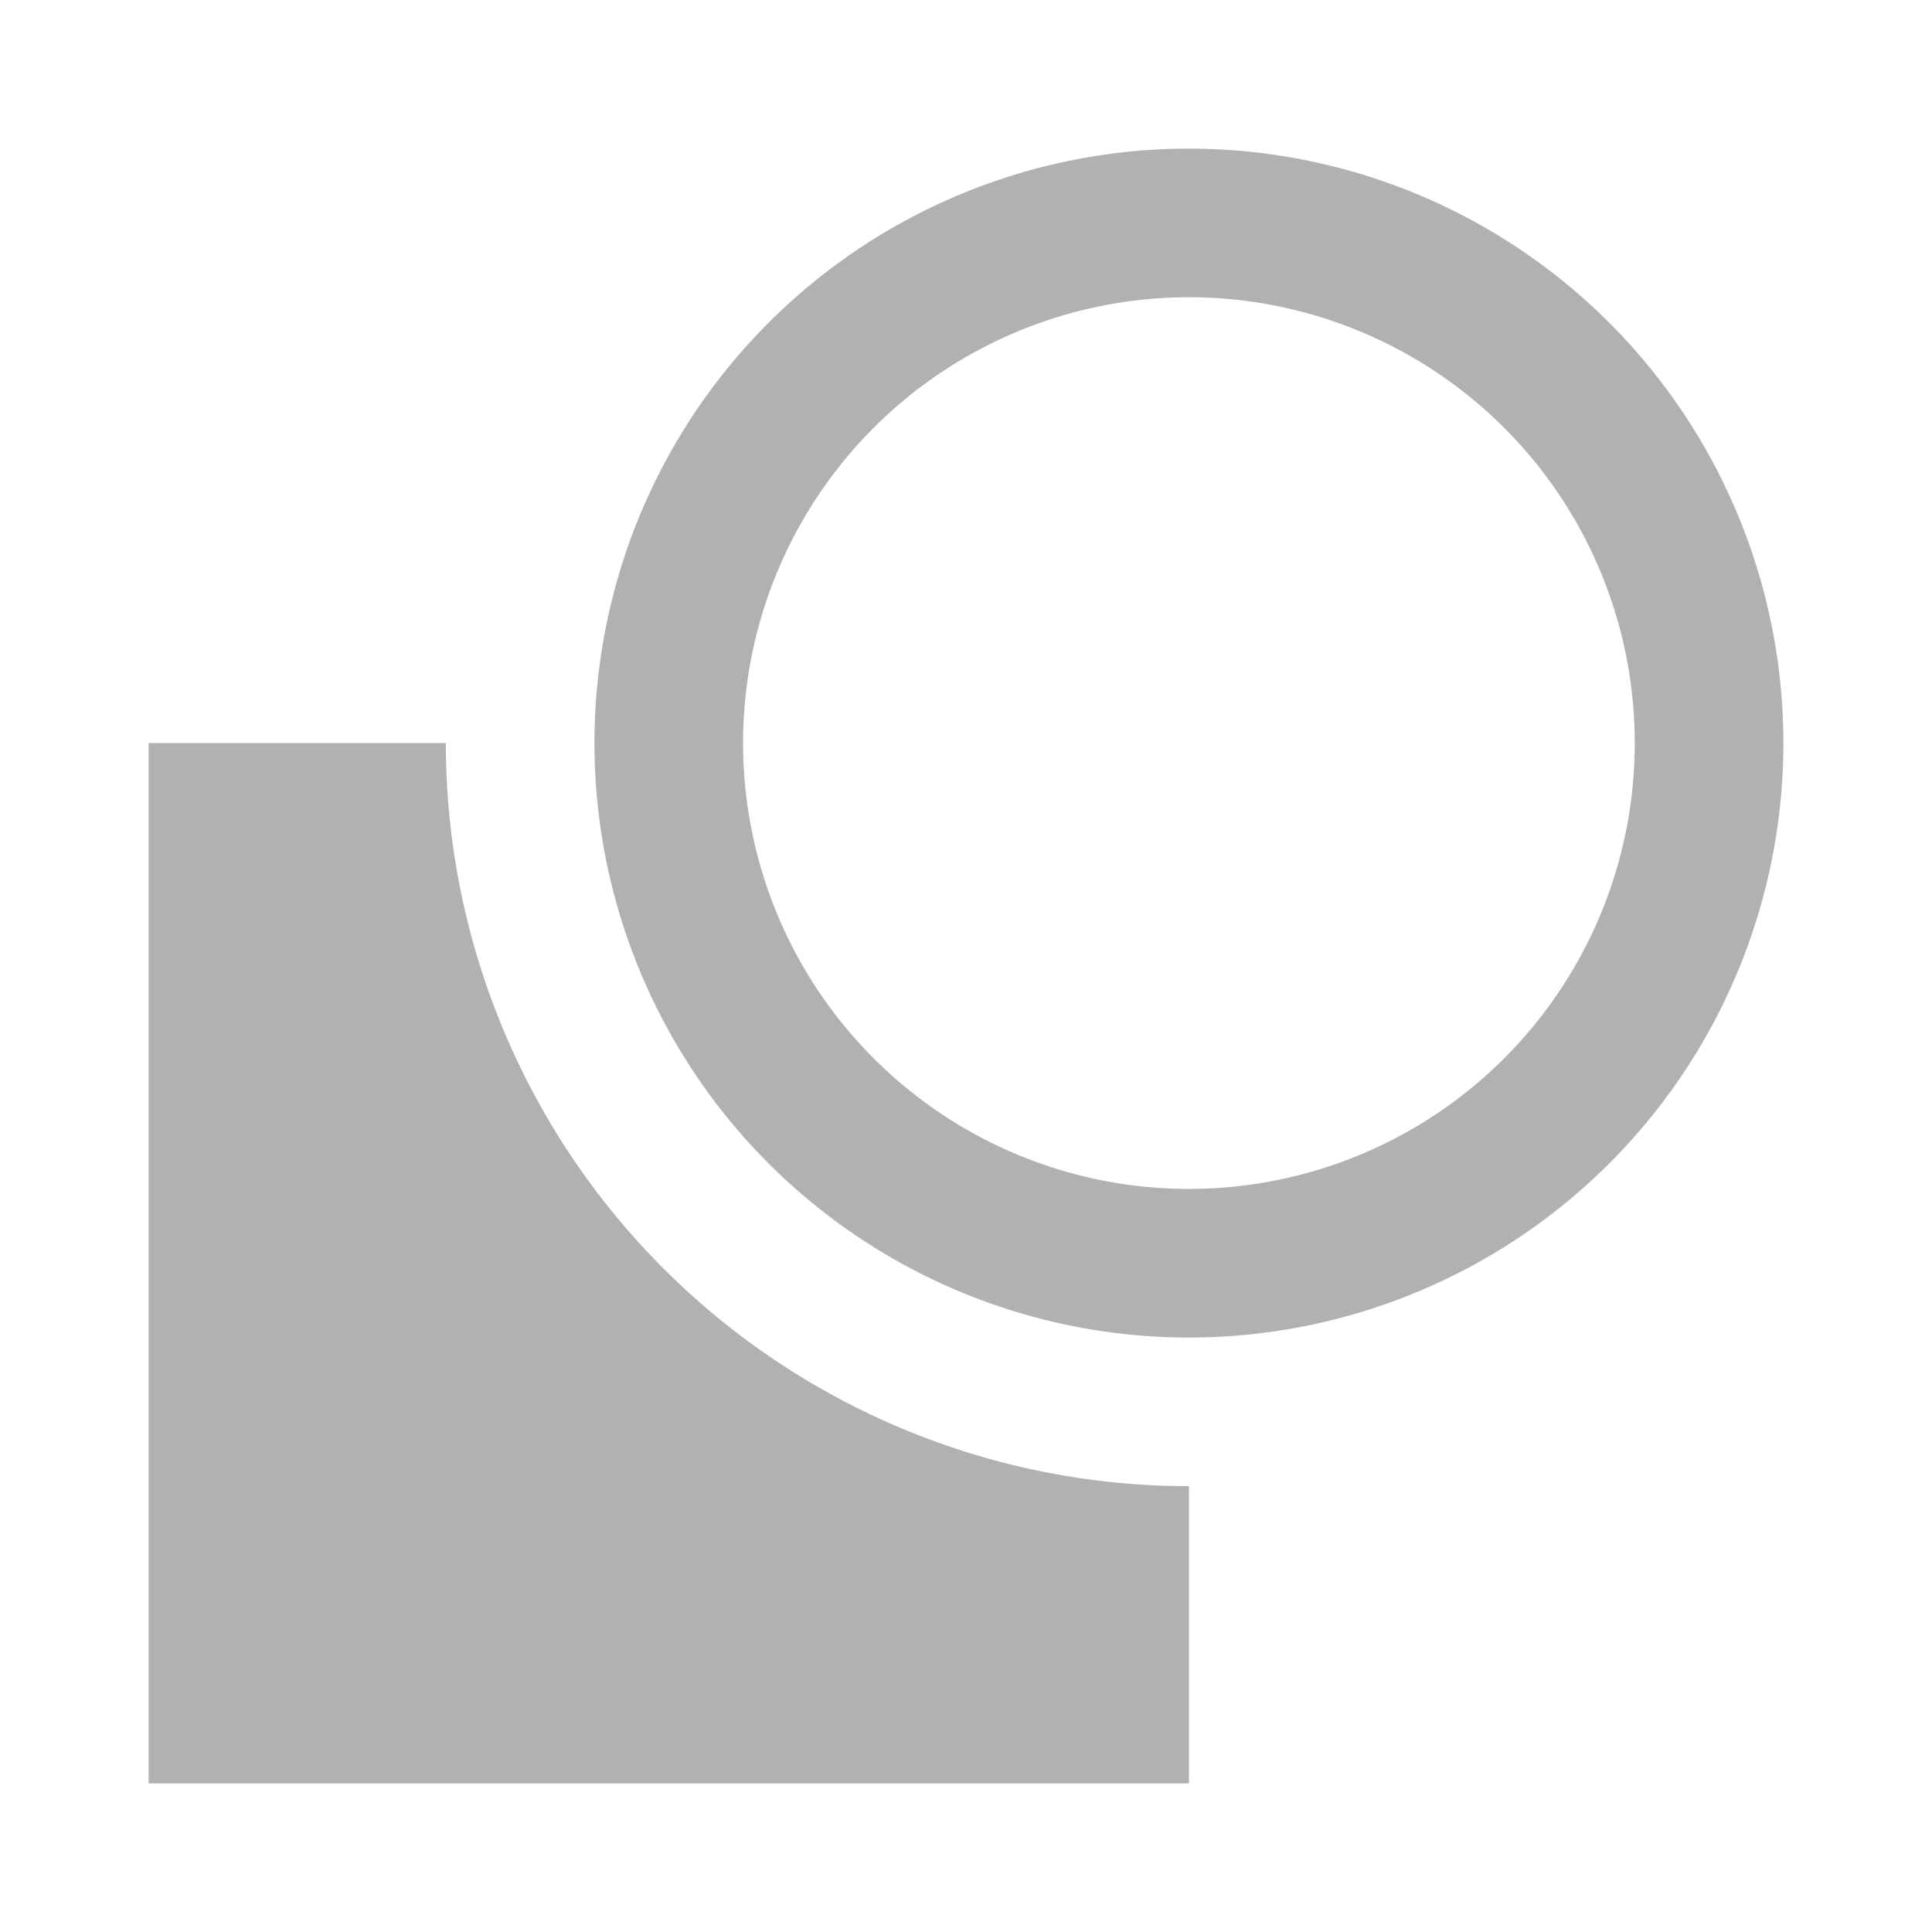 <svg xmlns="http://www.w3.org/2000/svg" width="13" height="13" viewBox="0 0 13 13"><rect id="frame" width="13" height="13" fill="none"/><path d="M8 10v2H1V5h2a5 5 0 0 0 5 5zm4-5a4 4 0 1 1-4-4 4 4 0 0 1 4 4zm-1 0a3 3 0 1 0-3 3 3 3 0 0 0 3-3z" fill="#afb1b3"/></svg>